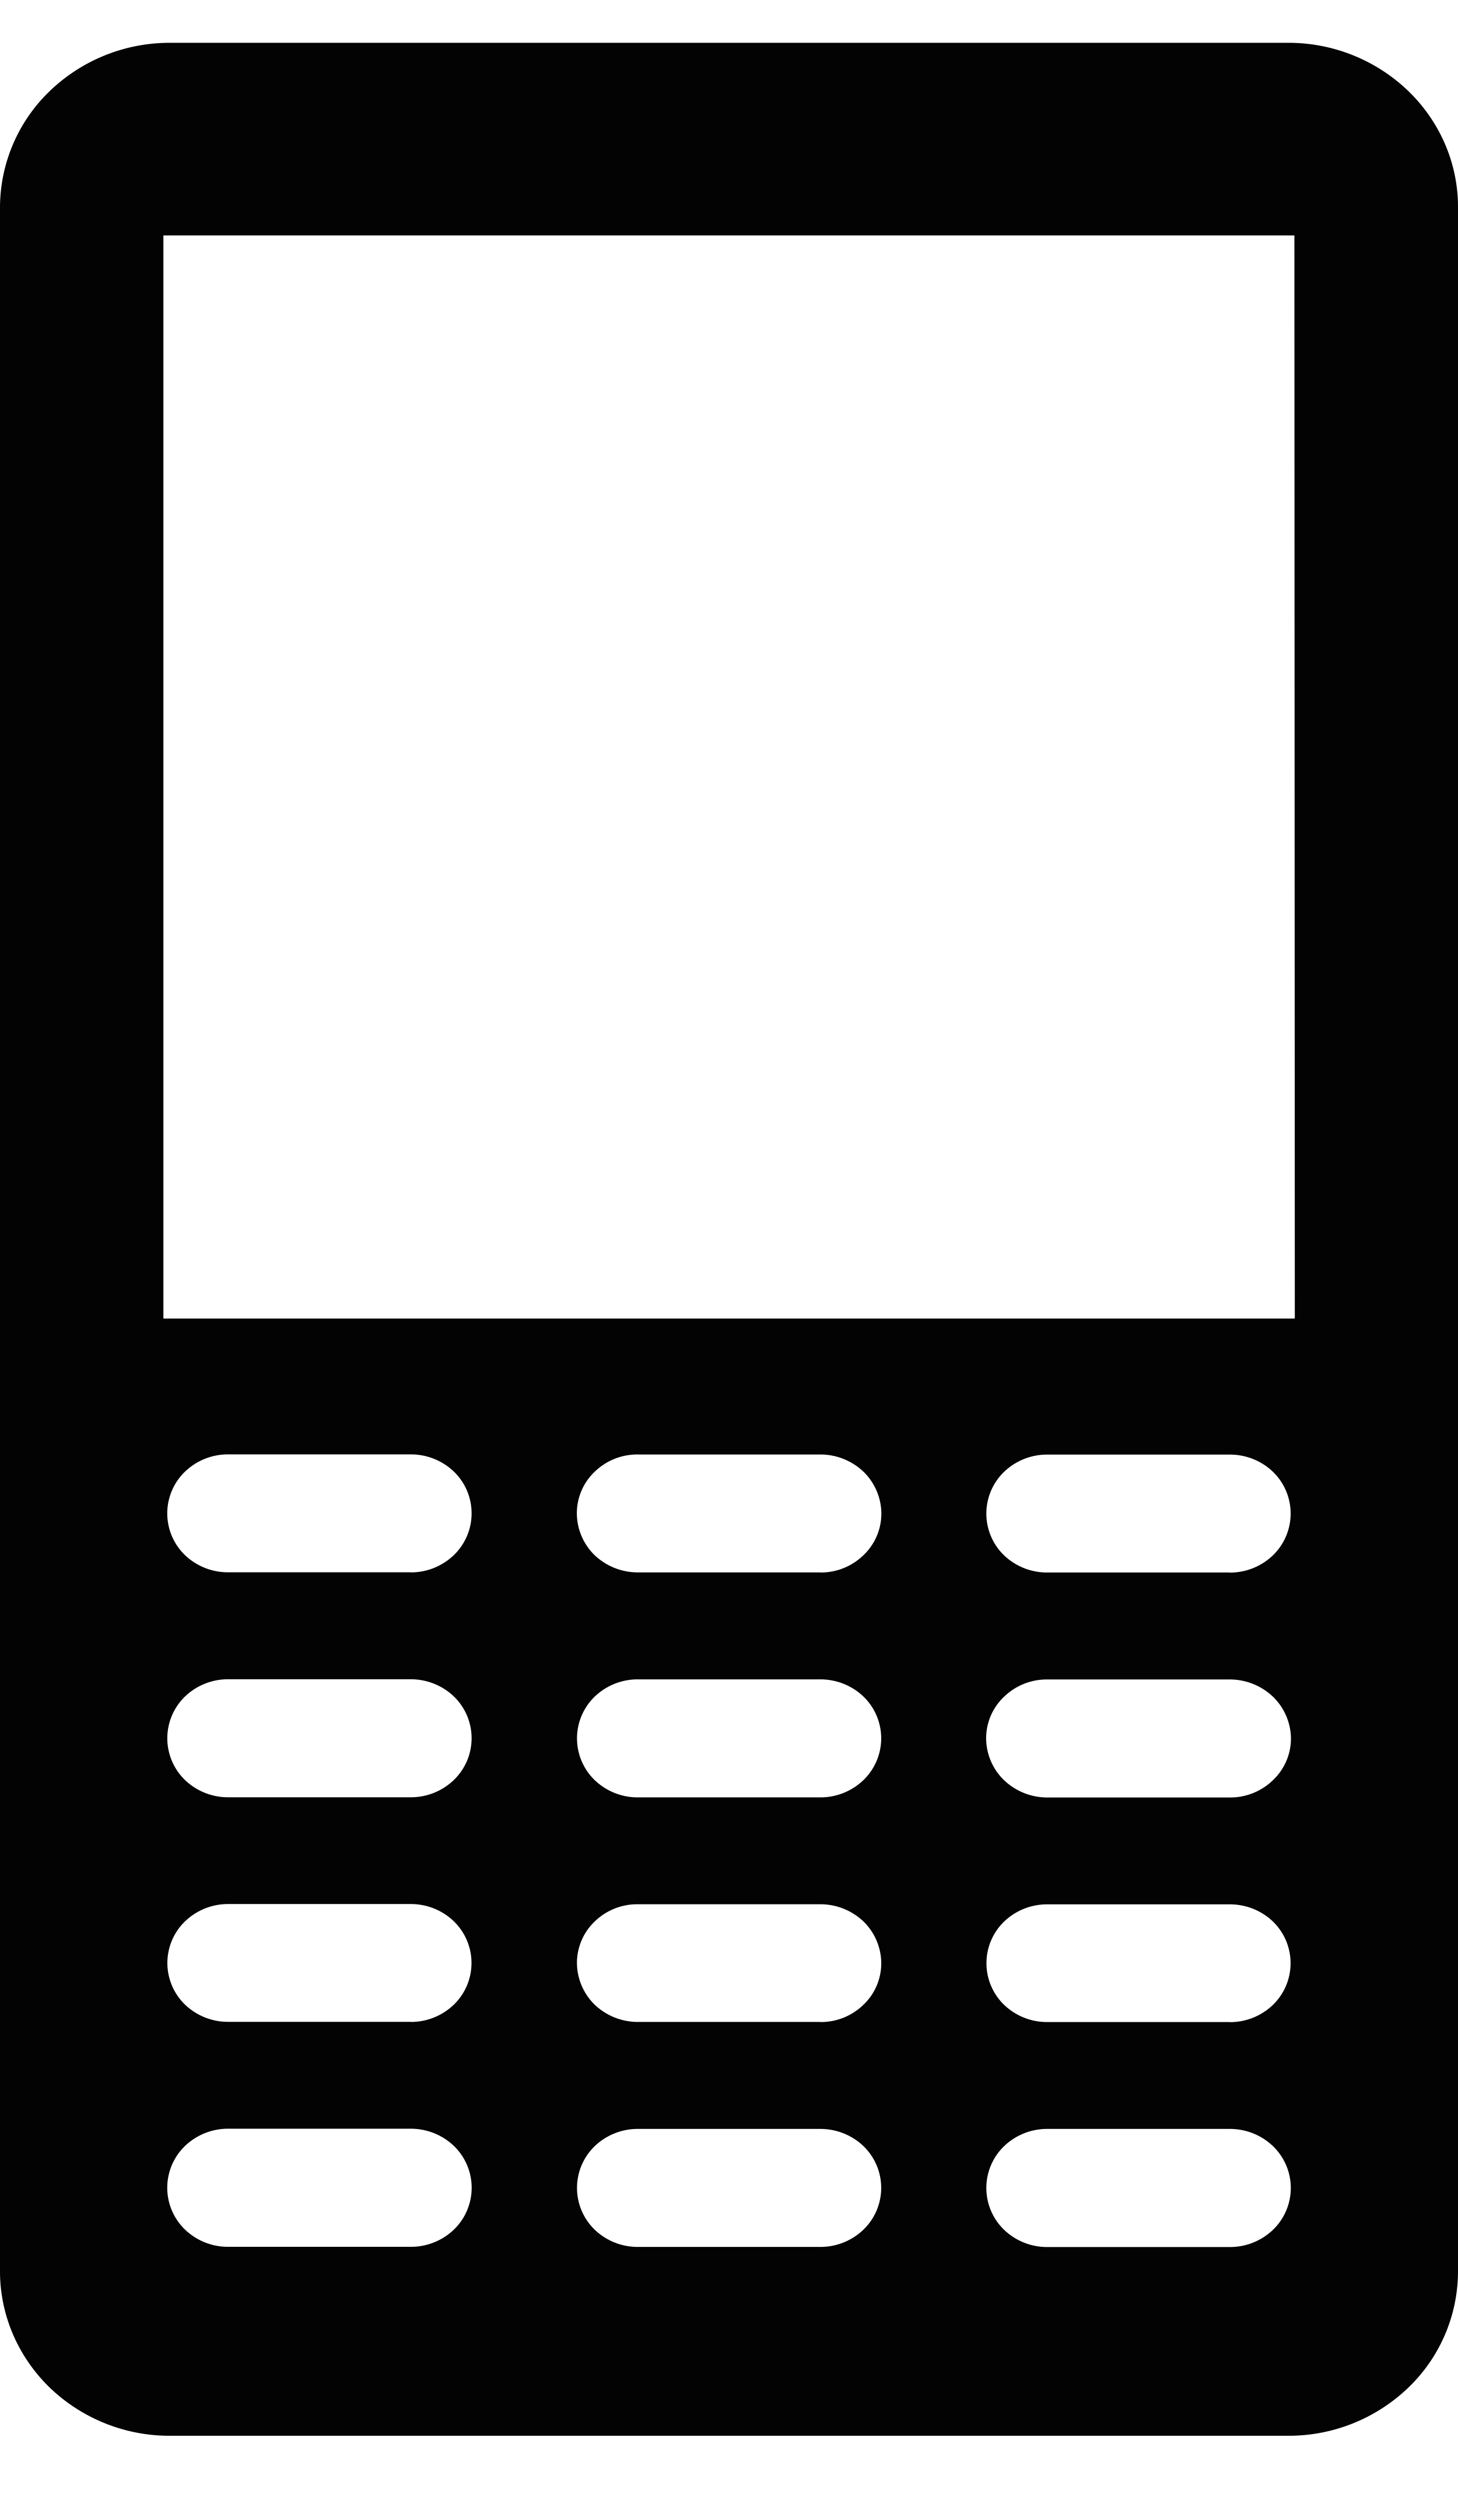 <svg width="14" height="24" fill="none" xmlns="http://www.w3.org/2000/svg"><path d="M12.374.411H1.628a1.66 1.66 0 00-1.15.463A1.554 1.554 0 000 1.986V21.81c.001.417.173.817.478 1.113a1.66 1.66 0 001.15.462h10.746a1.659 1.659 0 001.15-.463A1.55 1.55 0 0014 21.81V1.986c0-.417-.172-.817-.477-1.112a1.658 1.658 0 00-1.15-.463zm-8.429 21.16H2.19a.596.596 0 01-.414-.166.558.558 0 010-.802.596.596 0 01.414-.166h1.755c.155 0 .304.06.414.166a.558.558 0 010 .802.596.596 0 01-.414.166zm0-2.16H2.19a.595.595 0 01-.413-.165.556.556 0 010-.8.595.595 0 01.413-.166h1.755c.155 0 .304.06.413.166a.557.557 0 010 .8.595.595 0 01-.413.166zm0-2.156H2.19a.596.596 0 01-.414-.166.558.558 0 010-.801.596.596 0 01.414-.166h1.755c.155 0 .304.06.414.166a.557.557 0 010 .8.596.596 0 01-.414.167zm0-2.16H2.19a.596.596 0 01-.414-.165.557.557 0 010-.801.596.596 0 01.414-.166h1.755c.155 0 .304.06.414.166a.557.557 0 010 .8.596.596 0 01-.414.167zm3.932 6.477H6.125a.596.596 0 01-.415-.166.558.558 0 010-.801.596.596 0 01.415-.166h1.752c.156 0 .305.06.415.166a.557.557 0 010 .8.596.596 0 01-.415.167zm0-2.16H6.125a.602.602 0 01-.414-.165.565.565 0 01-.171-.4.55.55 0 01.171-.4.586.586 0 01.414-.165h1.752a.602.602 0 01.414.165.565.565 0 01.171.4.55.55 0 01-.171.4.586.586 0 01-.414.166zm0-2.156H6.125a.596.596 0 01-.415-.166.558.558 0 010-.801.596.596 0 01.415-.166h1.752c.156 0 .305.06.415.166a.557.557 0 010 .8.596.596 0 01-.415.167zm0-2.16H6.125a.602.602 0 01-.415-.165.566.566 0 01-.171-.4.55.55 0 01.171-.401.586.586 0 01.415-.166h1.752a.602.602 0 01.415.166.566.566 0 01.171.4.551.551 0 01-.171.4.586.586 0 01-.415.167zm3.933 6.477h-1.755a.596.596 0 01-.414-.166.558.558 0 010-.802.596.596 0 01.414-.166h1.755c.155 0 .304.06.414.166a.557.557 0 010 .802.596.596 0 01-.414.166zm0-2.16h-1.755a.595.595 0 01-.413-.165.556.556 0 010-.8.595.595 0 01.413-.165h1.755c.155 0 .304.06.413.165a.557.557 0 010 .8.595.595 0 01-.413.166zm0-2.156h-1.755a.602.602 0 01-.414-.166.565.565 0 01-.172-.4.55.55 0 01.172-.401.588.588 0 01.414-.166h1.755a.602.602 0 01.414.166.567.567 0 01.172.4.55.55 0 01-.172.4.588.588 0 01-.414.167zm0-2.16h-1.755a.596.596 0 01-.414-.165.557.557 0 010-.801.596.596 0 01.414-.166h1.755c.155 0 .304.06.414.166a.558.558 0 010 .8.596.596 0 01-.414.167zm.623-2.438H1.569V2.26h10.86l.004 10.398z" fill="#030303"/></svg>